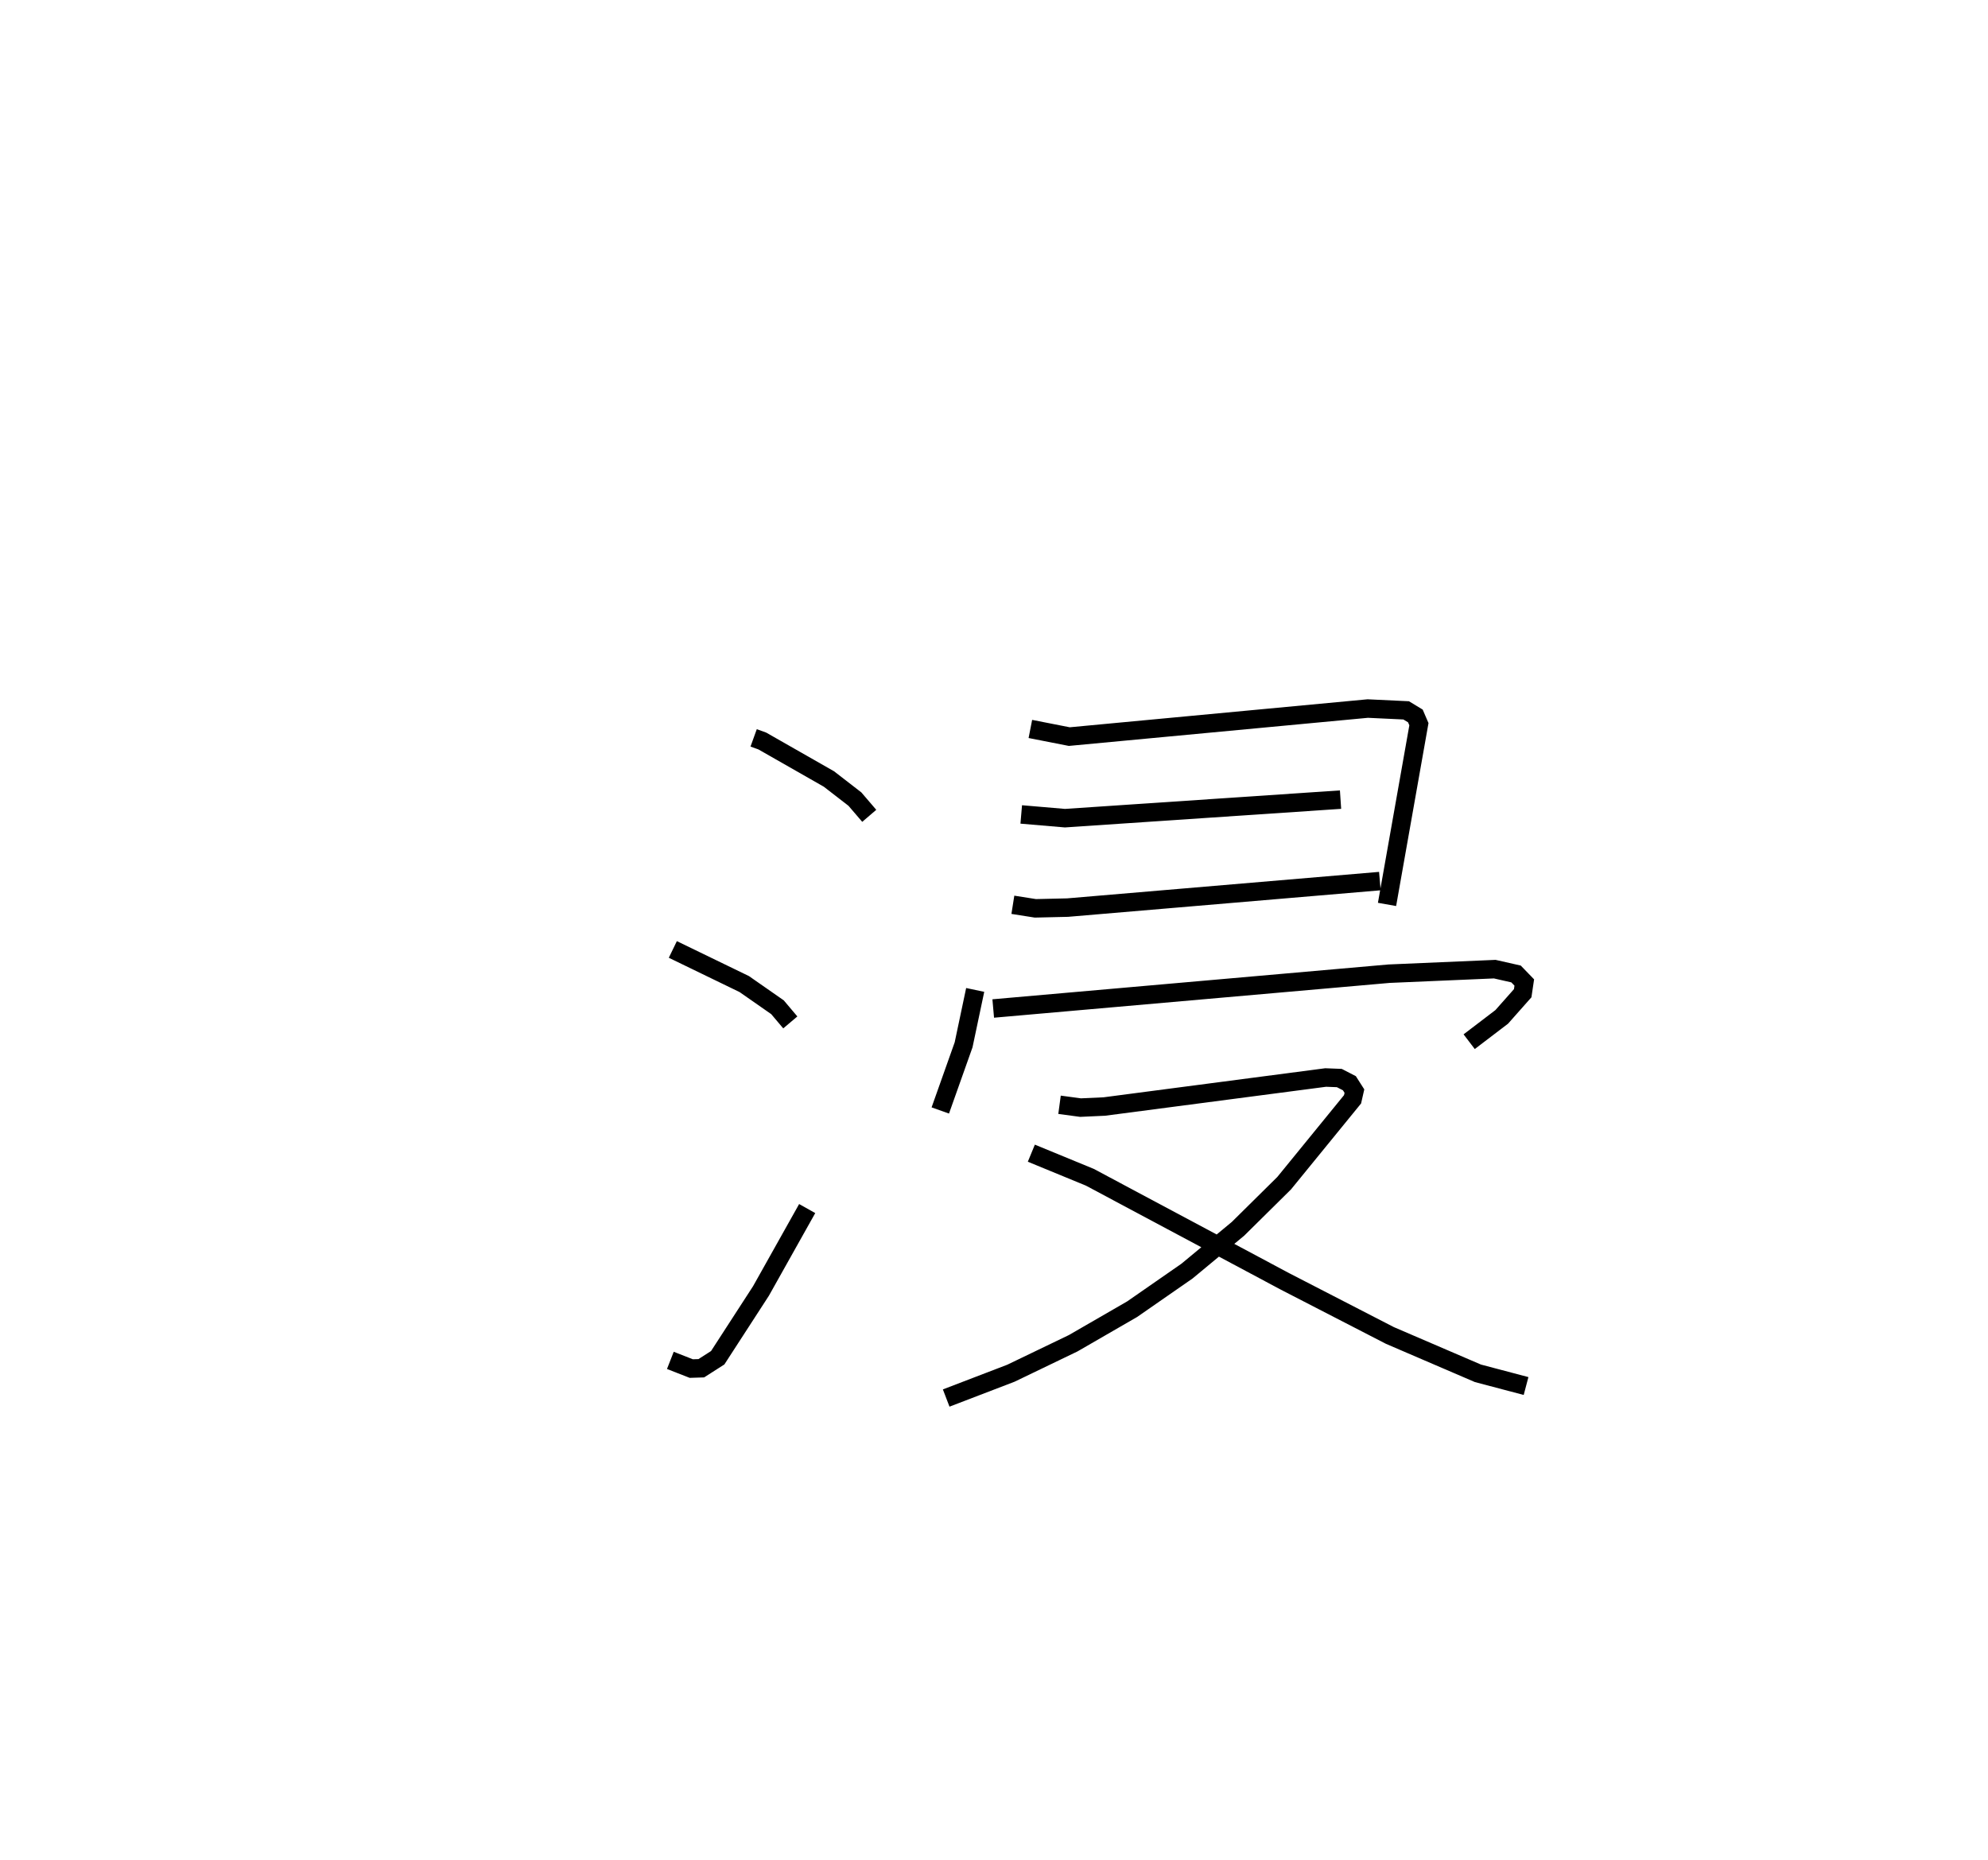 <?xml version="1.0" encoding="utf-8" ?>
<svg baseProfile="full" height="100.662" version="1.1" width="107.598" xmlns="http://www.w3.org/2000/svg" xmlns:ev="http://www.w3.org/2001/xml-events" xmlns:xlink="http://www.w3.org/1999/xlink"><defs /><rect fill="white" height="100.662" width="107.598" x="0" y="0" /><path d="M25,25 m0.0,0.0 m15.79,14.936 l0.468,0.169 3.607,2.057 l1.406,1.088 0.776,0.905 m-10.631,7.232 l3.866,1.874 1.798,1.254 l0.694,0.821 m-6.492,18.292 l1.132,0.443 0.542,-0.017 l0.889,-0.569 2.343,-3.616 l2.5,-4.458 m12.079,-25.958 l2.107,0.414 16.155,-1.518 l2.078,0.098 0.498,0.303 l0.192,0.446 -1.726,9.754 m-19.798,-4.87 l2.368,0.202 14.914,-1.004 m-17.735,5.692 l1.217,0.192 1.745,-0.04 l16.901,-1.435 m-21.902,5.891 l-0.627,2.969 -1.262,3.555 m2.865,-5.519 l21.424,-1.884 5.72,-0.246 l1.152,0.261 0.447,0.462 l-0.086,0.58 -1.135,1.281 l-1.762,1.343 m-22.171,3.414 l1.137,0.153 1.291,-0.059 l11.976,-1.57 0.739,0.029 l0.545,0.281 0.272,0.426 l-0.101,0.444 -3.701,4.539 l-2.497,2.468 -2.761,2.29 l-2.971,2.063 -3.193,1.844 l-3.37,1.622 -3.501,1.342 m4.609,-13.252 l3.164,1.302 10.57,5.641 l5.671,2.922 4.766,2.049 l2.605,0.688 " fill="none" stroke="black" stroke-width="1" /></svg>